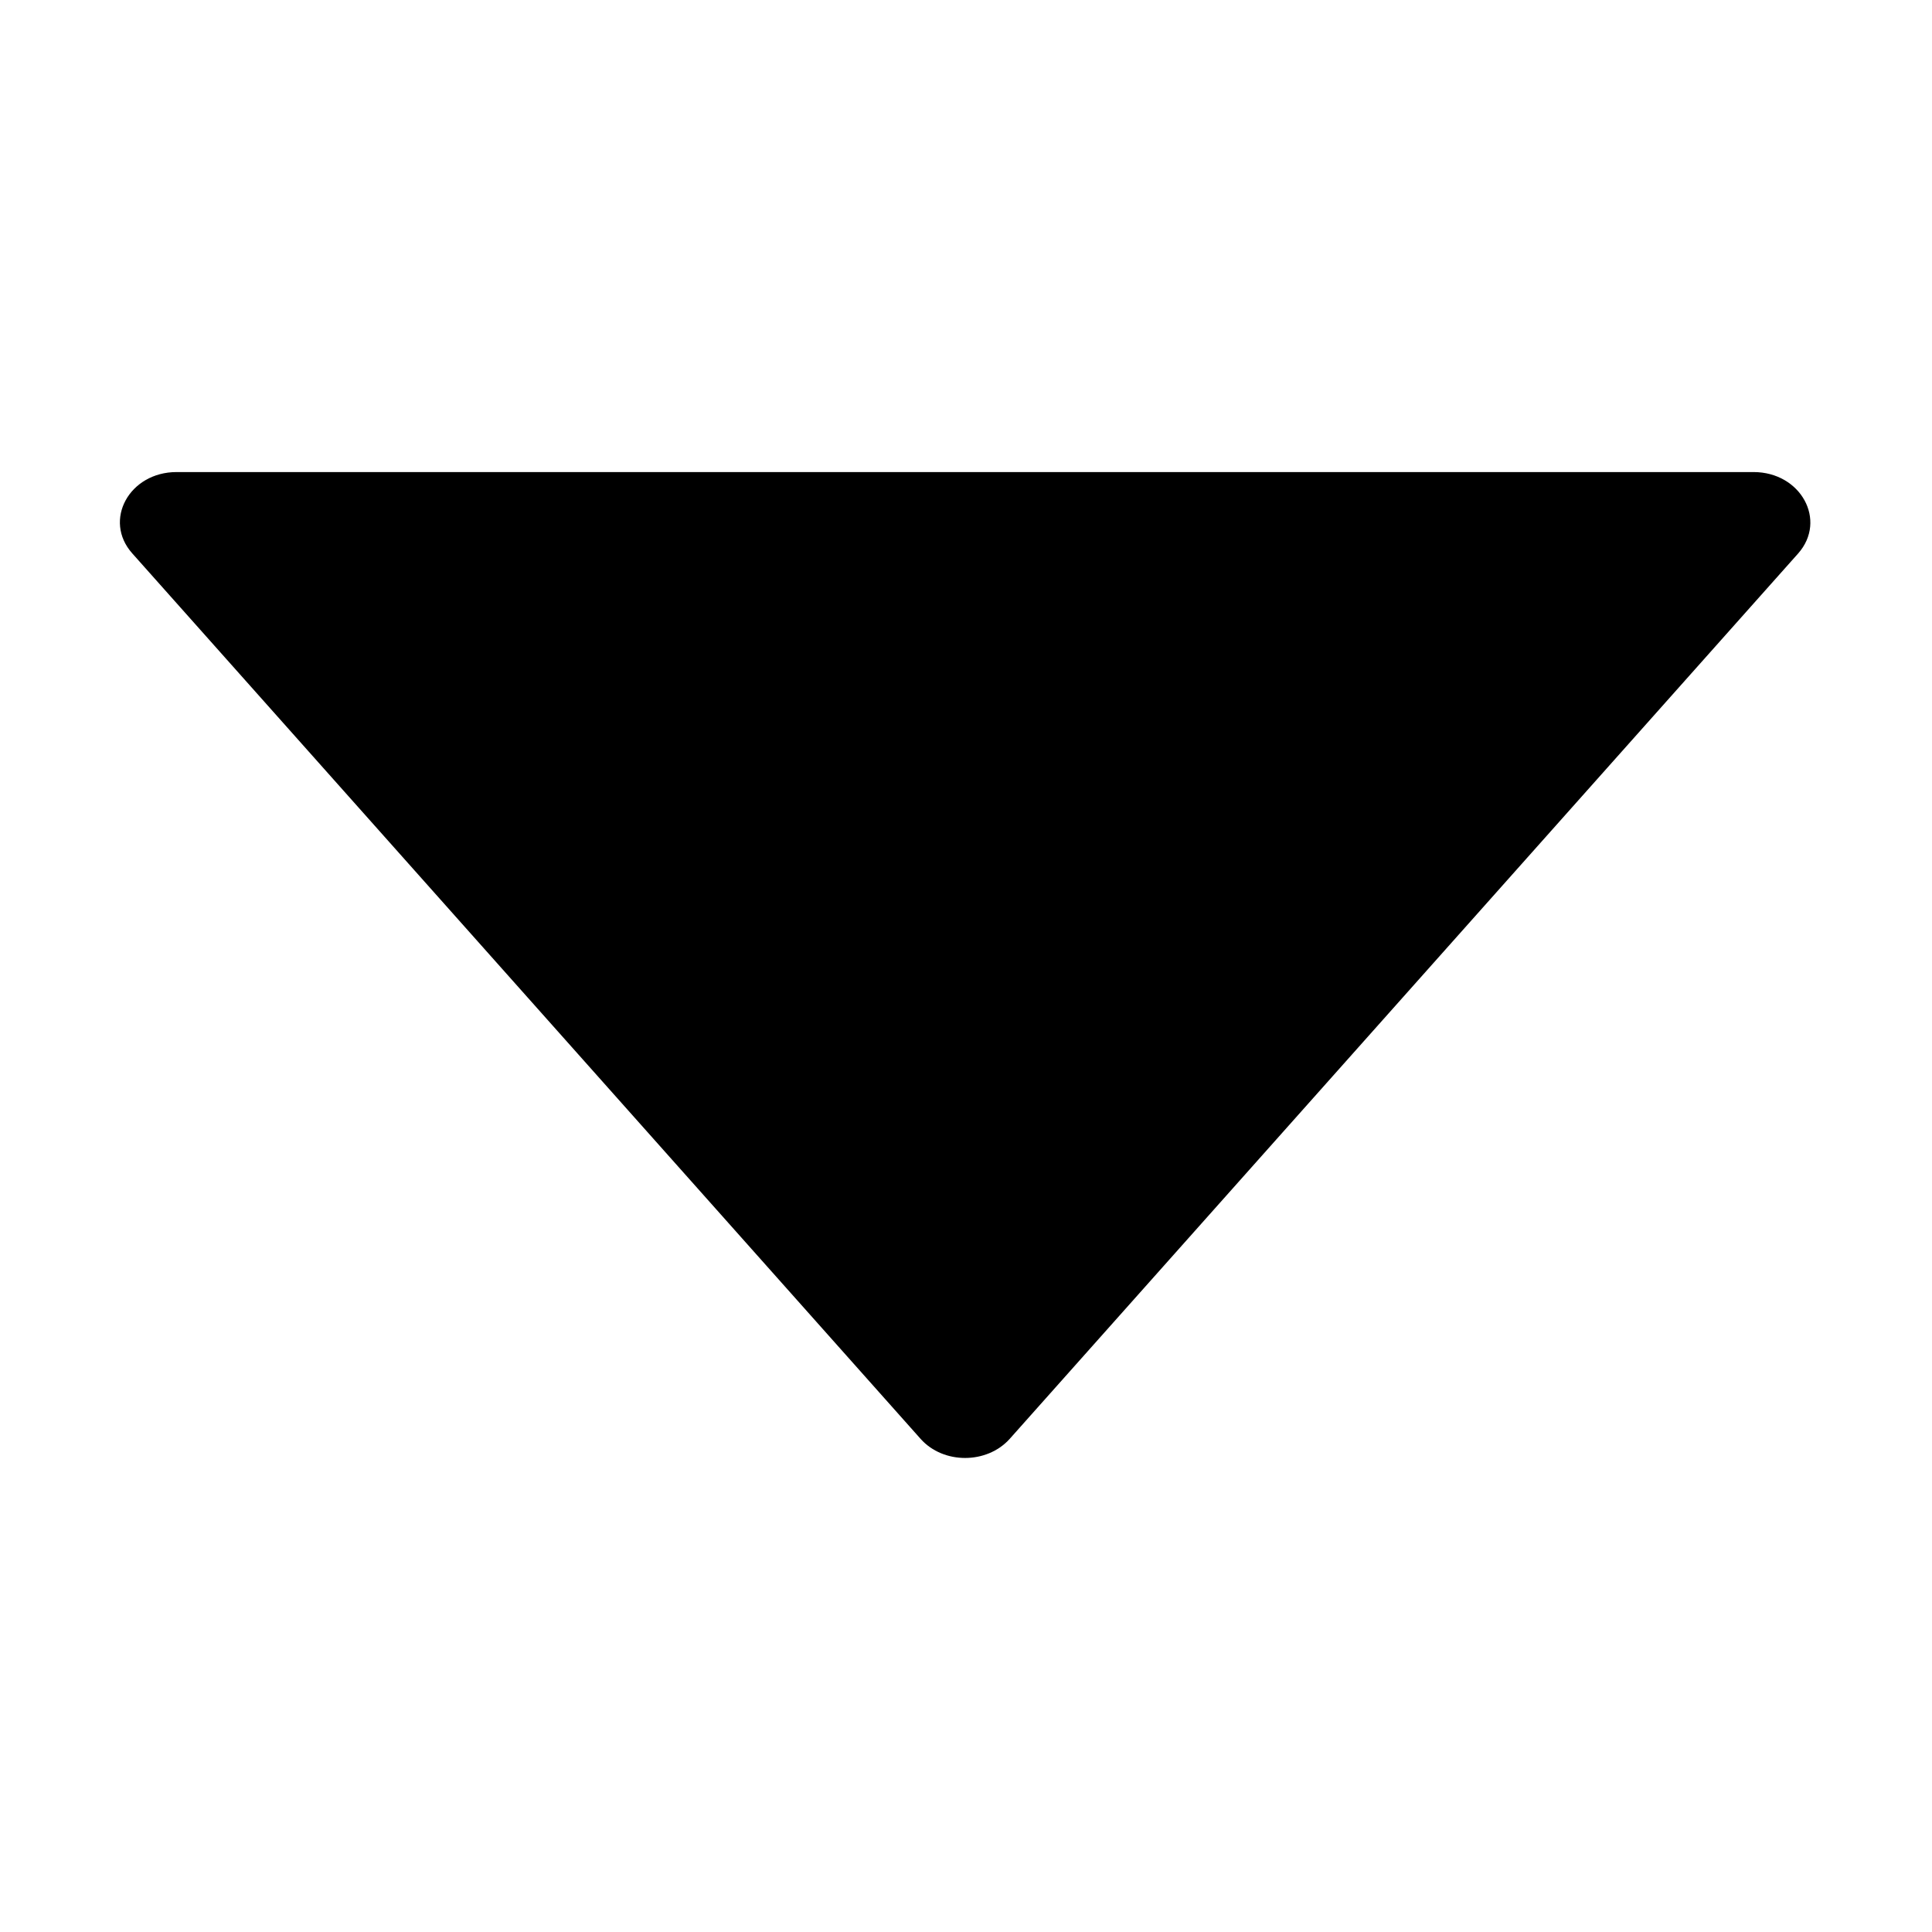 <?xml version="1.0" standalone="no"?><!DOCTYPE svg PUBLIC "-//W3C//DTD SVG 1.1//EN" "http://www.w3.org/Graphics/SVG/1.1/DTD/svg11.dtd"><svg class="icon" width="200px" height="200.00px" viewBox="0 0 1024 1024" version="1.1" xmlns="http://www.w3.org/2000/svg"><path d="M929.4 250.2H93.6c-25.1 0-39.1 25.6-23.5 43.1L488 762.7c12 13.4 35 13.4 47.1 0l418-469.4c15.4-17.5 1.4-43.1-23.7-43.1z m0 0"  /></svg>
